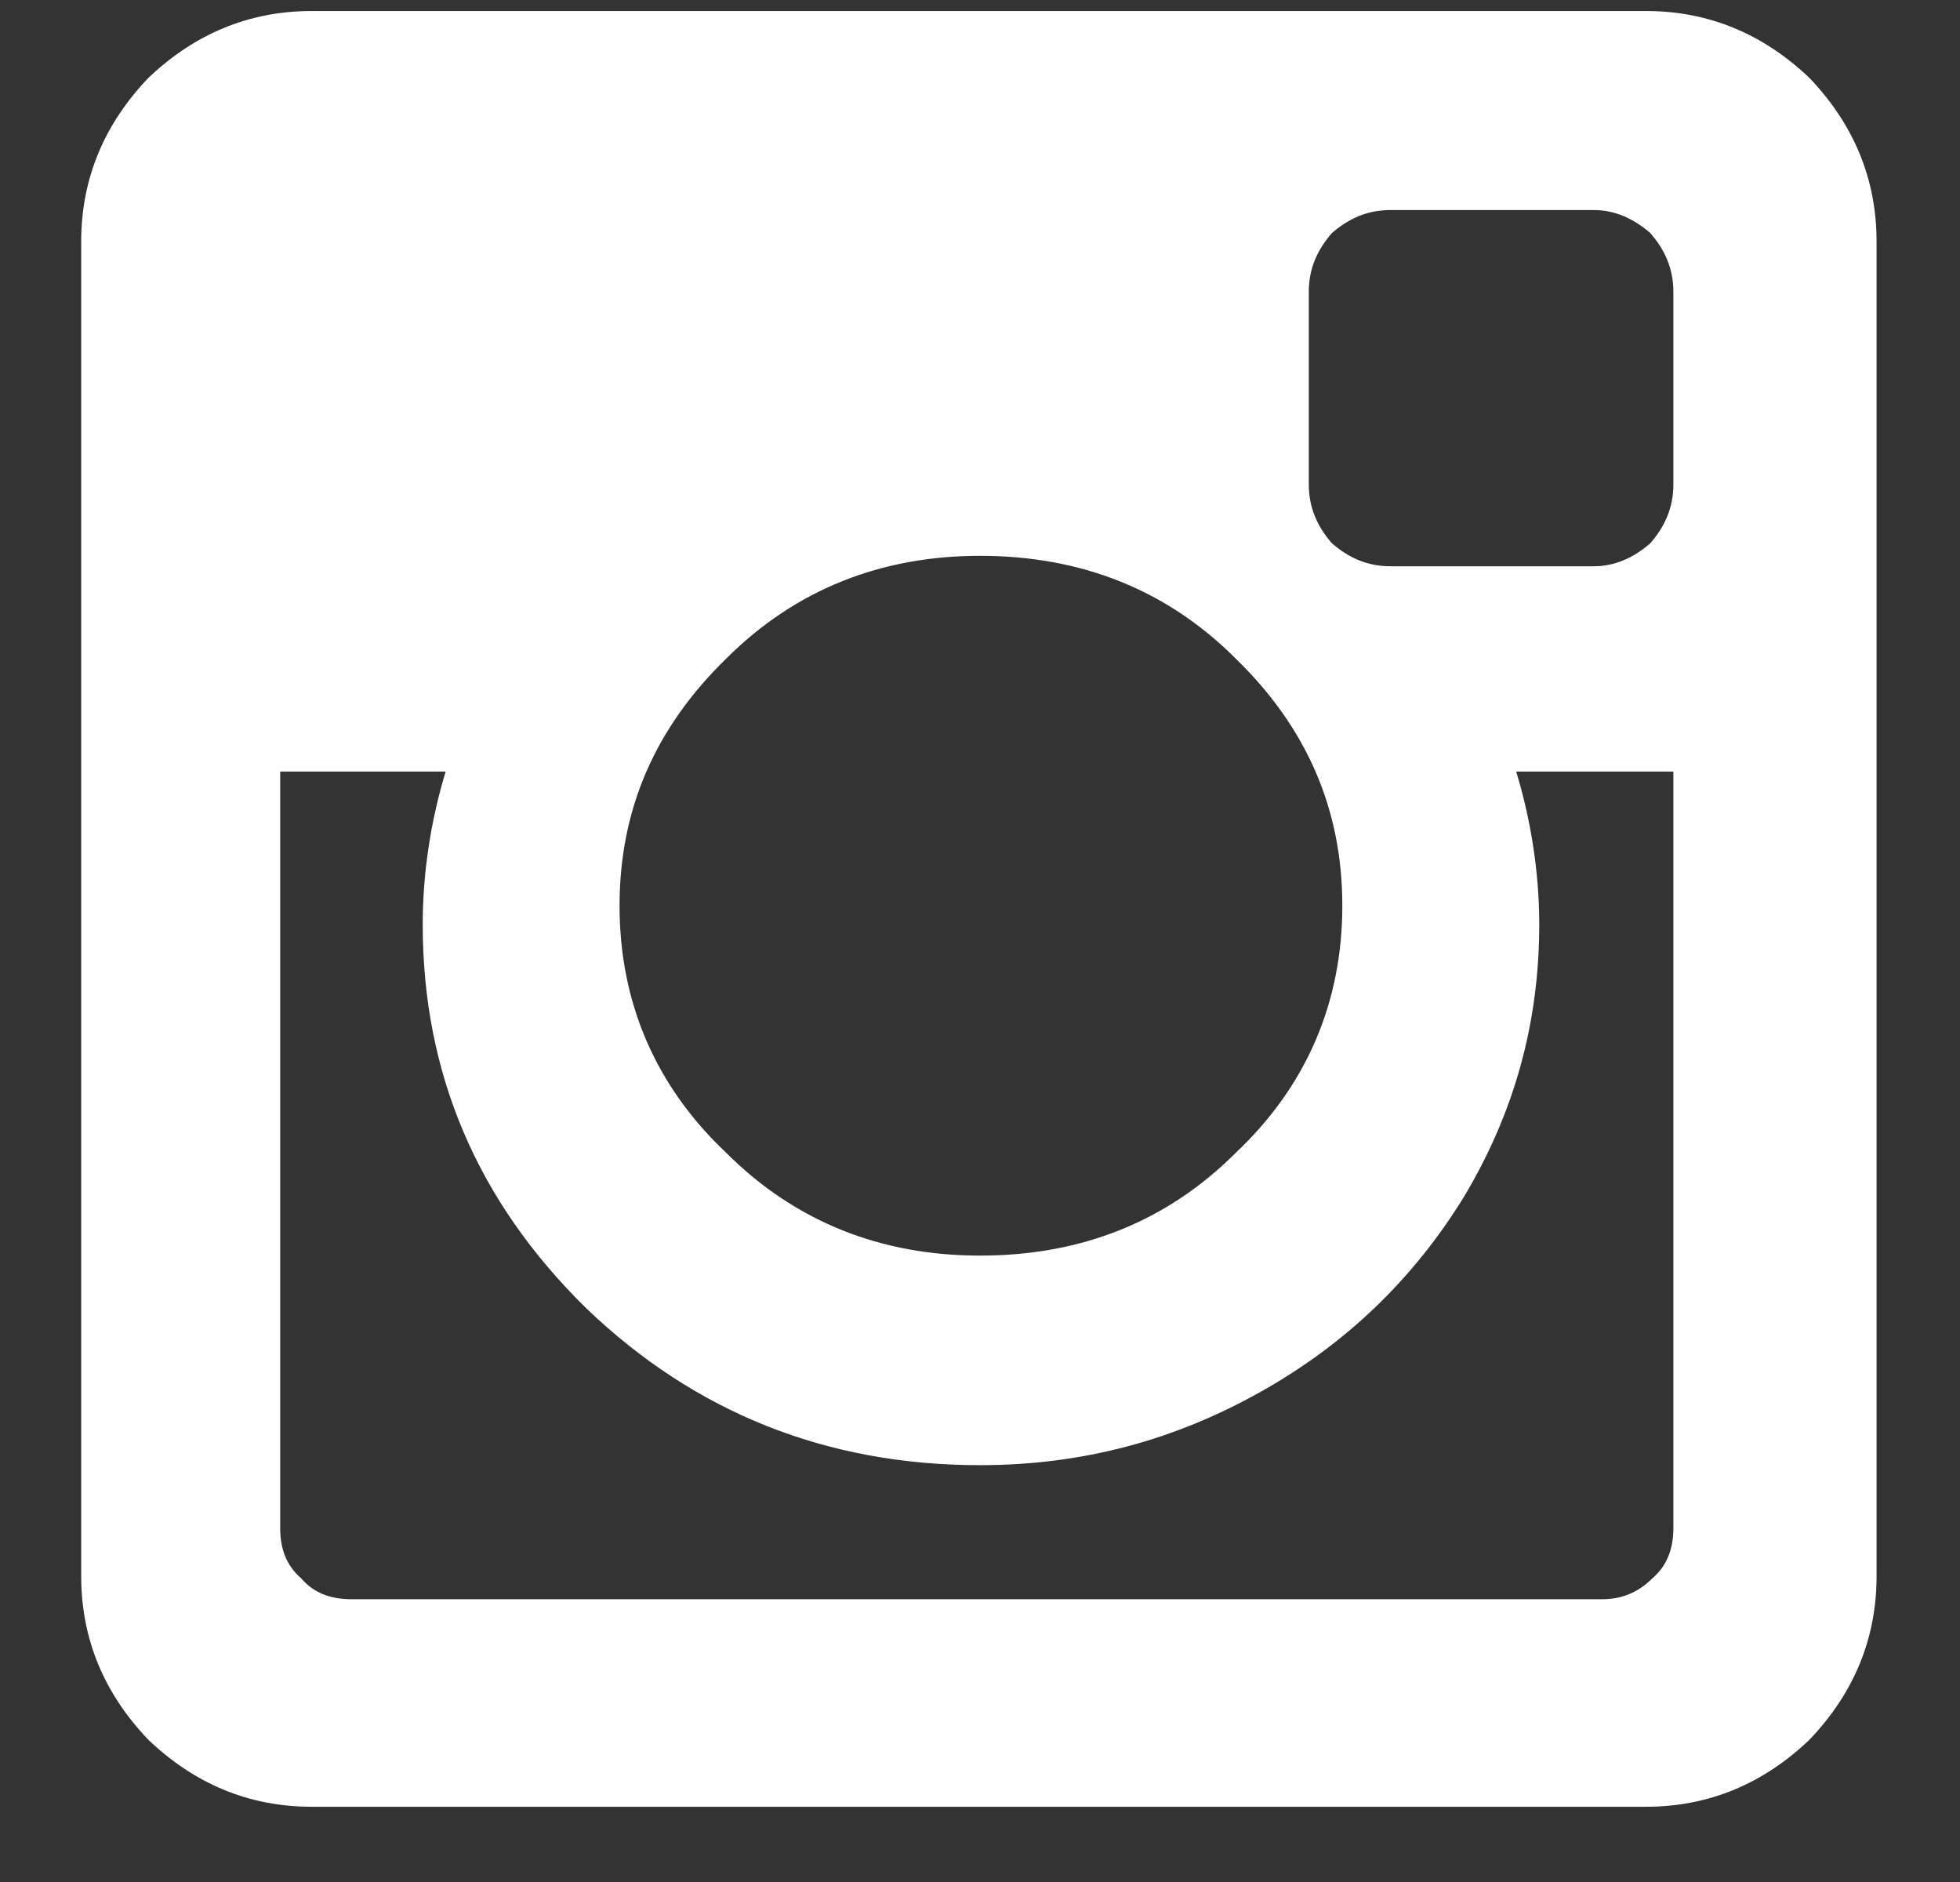 <?xml version="1.0" encoding="UTF-8"?>
<svg width="100px" height="96px" viewBox="0 0 100 96" version="1.1" xmlns="http://www.w3.org/2000/svg" xmlns:xlink="http://www.w3.org/1999/xlink">
    <rect x="0" y="0" width="100" height="96" fill="#333333" stroke="none"/>
    <title>fa-instagram</title>
    <g id="Page-1" stroke="none" stroke-width="1" fill="none" fill-rule="evenodd">
        <g id="fa-instagram" fill="#FFFFFF">
            <path d="M7.562,88.738 C9.914,90.986 12.695,92.162 15.9,92.162 L83.986,92.162 C87.19,92.162 89.971,90.986 92.324,88.738 C94.567,86.39 95.743,83.61 95.743,80.405 L95.743,12.319 C95.743,9.11 94.567,6.333 92.324,3.981 C89.971,1.738 87.19,0.562 83.986,0.562 L15.9,0.562 C12.695,0.562 9.914,1.738 7.562,3.981 C5.319,6.333 4.143,9.11 4.143,12.319 L4.143,80.405 C4.143,83.61 5.319,86.39 7.562,88.738 L7.562,88.738 Z M14.295,39.357 L22.738,39.357 C21.99,41.819 21.567,44.49 21.567,47.162 C21.567,54.752 24.343,61.271 29.9,66.724 C35.462,72.067 42.195,74.738 49.995,74.738 C55.233,74.738 59.938,73.457 64.319,70.995 C68.7,68.538 72.119,65.224 74.686,61.057 C77.252,56.781 78.533,52.186 78.533,47.162 C78.533,44.49 78.105,41.819 77.357,39.357 L85.376,39.357 L85.376,77.943 C85.376,79.014 85.052,79.867 84.305,80.51 C83.557,81.257 82.705,81.576 81.743,81.576 L17.929,81.576 C16.862,81.576 16.005,81.257 15.367,80.51 C14.619,79.867 14.295,79.014 14.295,77.943 L14.295,39.357 L14.295,39.357 Z M49.995,28.352 C55.129,28.352 59.51,30.062 63.038,33.586 C66.671,37.114 68.486,41.281 68.486,46.2 C68.486,51.114 66.671,55.39 63.038,58.814 C59.51,62.338 55.129,64.048 49.995,64.048 C44.971,64.048 40.59,62.338 37.062,58.814 C33.429,55.39 31.61,51.114 31.61,46.2 C31.61,41.281 33.429,37.114 37.062,33.586 C40.59,30.062 44.971,28.352 49.995,28.352 L49.995,28.352 Z M66.776,14.881 C66.776,13.705 67.205,12.748 67.952,11.89 C68.81,11.143 69.771,10.714 70.943,10.714 L81.314,10.714 C82.381,10.714 83.343,11.143 84.2,11.89 C84.948,12.748 85.376,13.705 85.376,14.881 L85.376,24.714 C85.376,25.89 84.948,26.852 84.2,27.71 C83.343,28.457 82.381,28.886 81.314,28.886 L70.943,28.886 C69.771,28.886 68.81,28.457 67.952,27.71 C67.205,26.852 66.776,25.89 66.776,24.714 L66.776,14.881 L66.776,14.881 Z" id="Fill-46"></path>
        </g>
    </g>
</svg>
